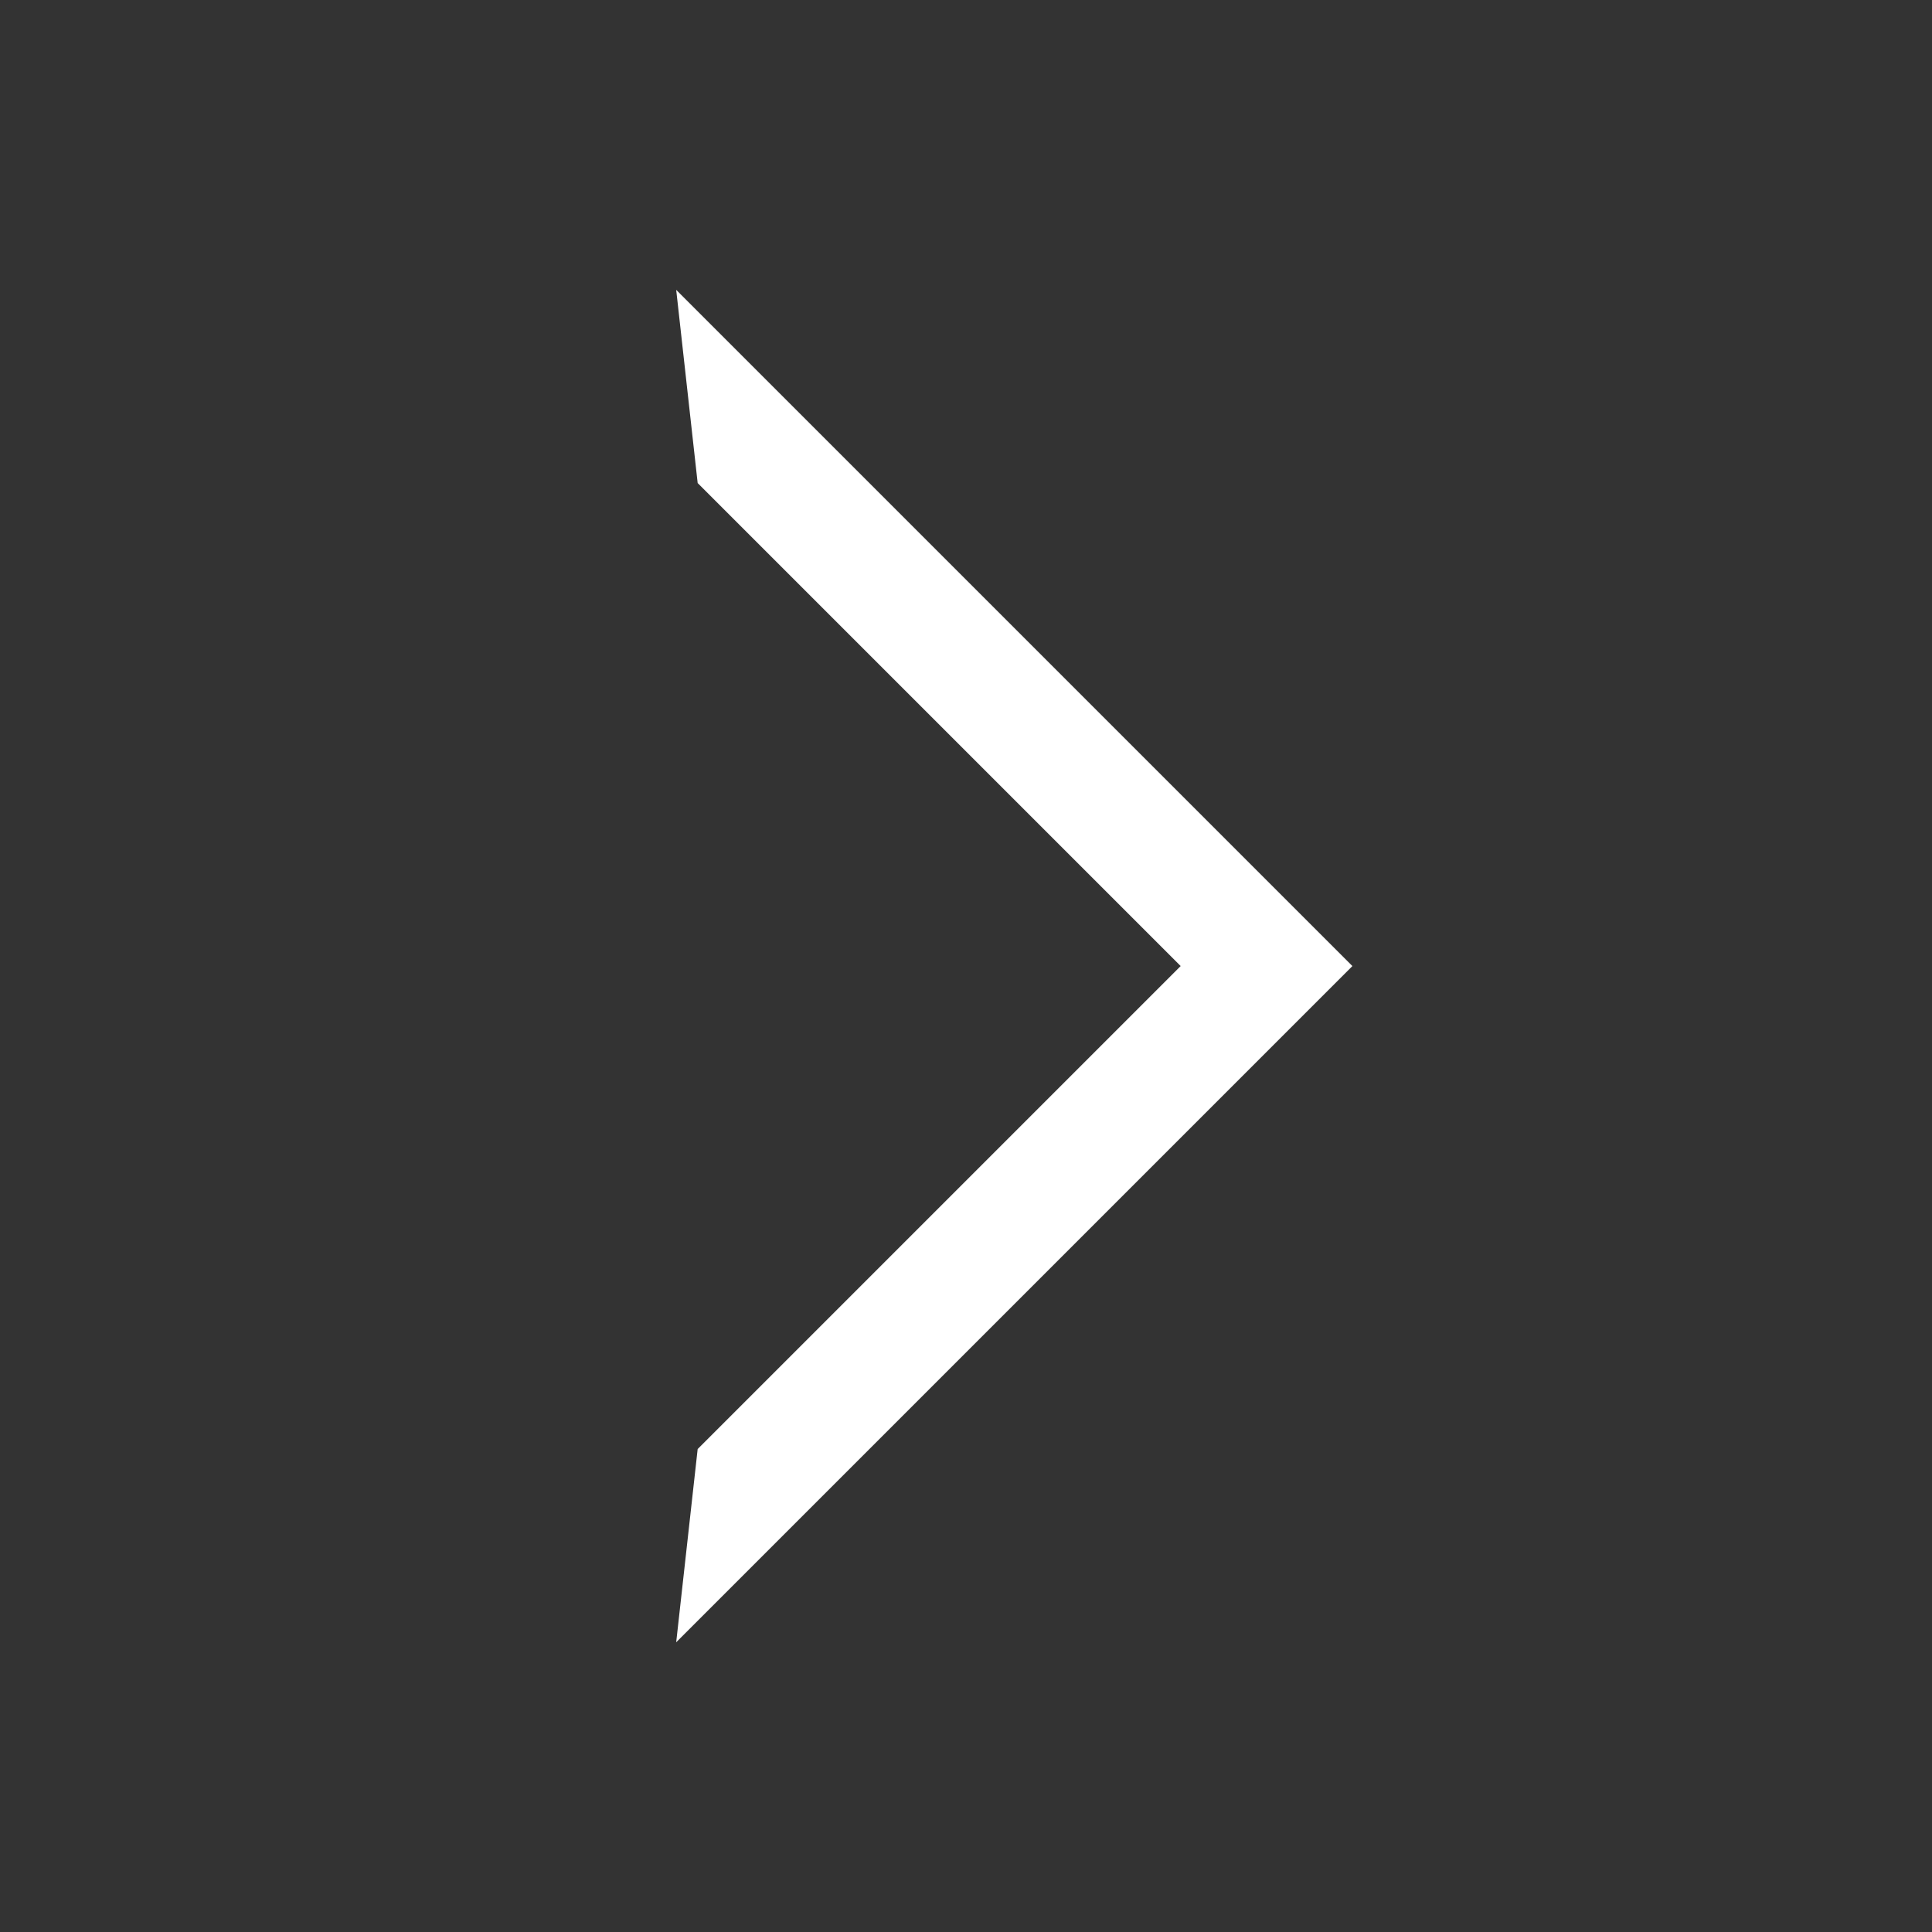 <svg width="36" height="36" viewBox="0 0 36 36" fill="none" xmlns="http://www.w3.org/2000/svg">
<rect x="0" y="0" width="36" height="36" fill="#333333" stroke="none"/>
<g id="dashicons:arrow-left-alt2">
<path id="Vector" d="M13 9.001L22 18.001L13 27.001L12.6 30.601L25.2 18.001L12.6 5.401L13 9.001Z" fill="white"/>
</g>
</svg>
